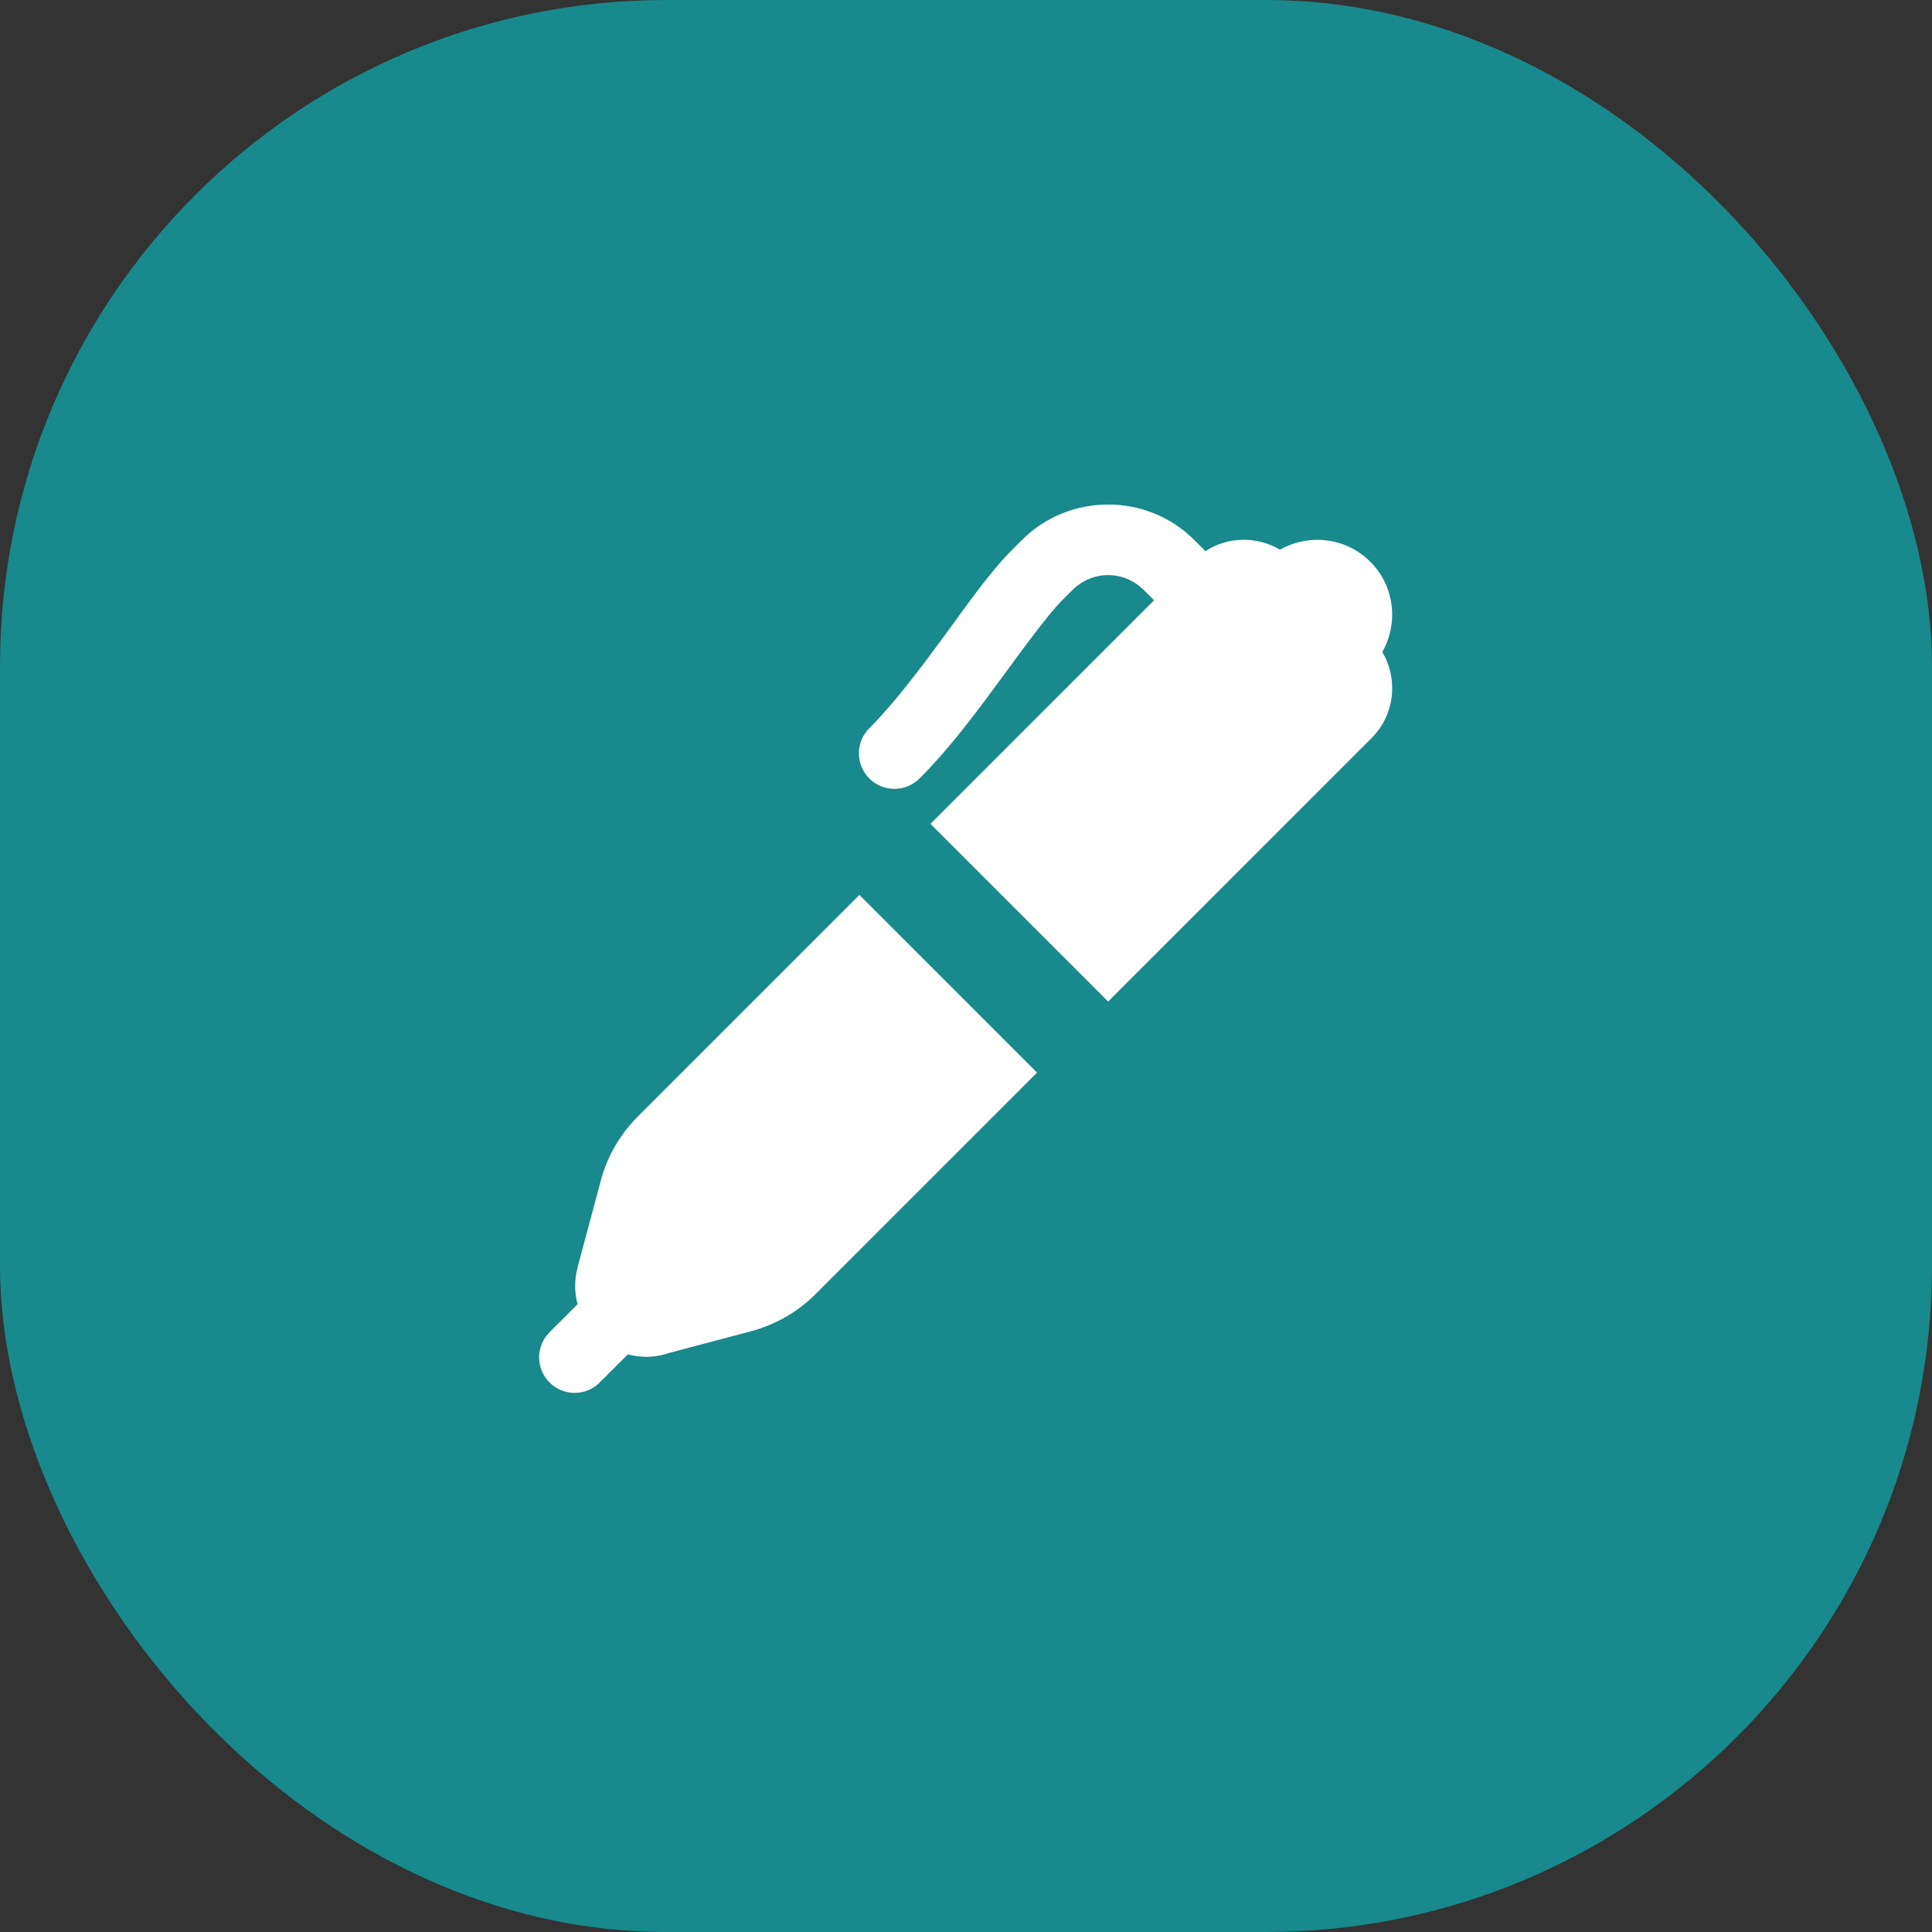 <svg width="58" height="58" viewBox="0 0 58 58" fill="none" xmlns="http://www.w3.org/2000/svg">
<rect x="0" y="0" width="58" height="58" fill="#333333" stroke="none"/>
<rect width="58" height="58" rx="20" fill="#18898D"/>
<path d="M33.267 15.146C32.33 15.146 31.392 15.499 30.683 16.208L30.379 16.512C29.72 17.172 29.068 18.109 28.34 19.102C27.611 20.095 26.829 21.13 26.113 21.846C26.01 21.944 25.928 22.062 25.872 22.192C25.816 22.322 25.786 22.462 25.785 22.604C25.783 22.746 25.81 22.887 25.864 23.018C25.917 23.15 25.997 23.269 26.097 23.37C26.197 23.47 26.317 23.549 26.448 23.603C26.579 23.657 26.72 23.683 26.862 23.682C27.004 23.68 27.144 23.651 27.275 23.595C27.405 23.538 27.523 23.456 27.621 23.354C28.505 22.47 29.322 21.371 30.06 20.364C30.798 19.359 31.478 18.431 31.885 18.023L31.887 18.021L32.192 17.717C32.794 17.114 33.739 17.114 34.342 17.717L34.646 18.021L27.933 24.733L33.267 30.067L41.175 22.158C41.877 21.456 41.979 20.39 41.498 19.573C41.986 18.71 41.872 17.599 41.138 16.864L41.135 16.862C40.401 16.128 39.289 16.014 38.427 16.502C37.734 16.094 36.865 16.104 36.188 16.546L35.85 16.208C35.141 15.499 34.204 15.146 33.267 15.146ZM25.8 26.867L19.144 33.523C18.614 34.053 18.232 34.713 18.038 35.437L17.344 38.029L17.346 38.031C17.294 38.216 17.267 38.408 17.267 38.6C17.267 38.786 17.291 38.972 17.34 39.152L16.512 39.979C16.41 40.077 16.328 40.195 16.272 40.325C16.216 40.456 16.186 40.596 16.185 40.738C16.183 40.88 16.21 41.02 16.264 41.152C16.317 41.283 16.397 41.403 16.497 41.503C16.597 41.603 16.717 41.683 16.848 41.736C16.98 41.79 17.12 41.817 17.262 41.815C17.404 41.814 17.544 41.784 17.675 41.728C17.805 41.672 17.923 41.59 18.021 41.487L18.85 40.658C19.029 40.707 19.214 40.732 19.4 40.733C19.642 40.732 19.882 40.69 20.11 40.608L20.113 40.61L22.556 39.962C23.284 39.768 23.948 39.385 24.479 38.854L31.133 32.2L25.8 26.867Z" fill="white"/>
</svg>
